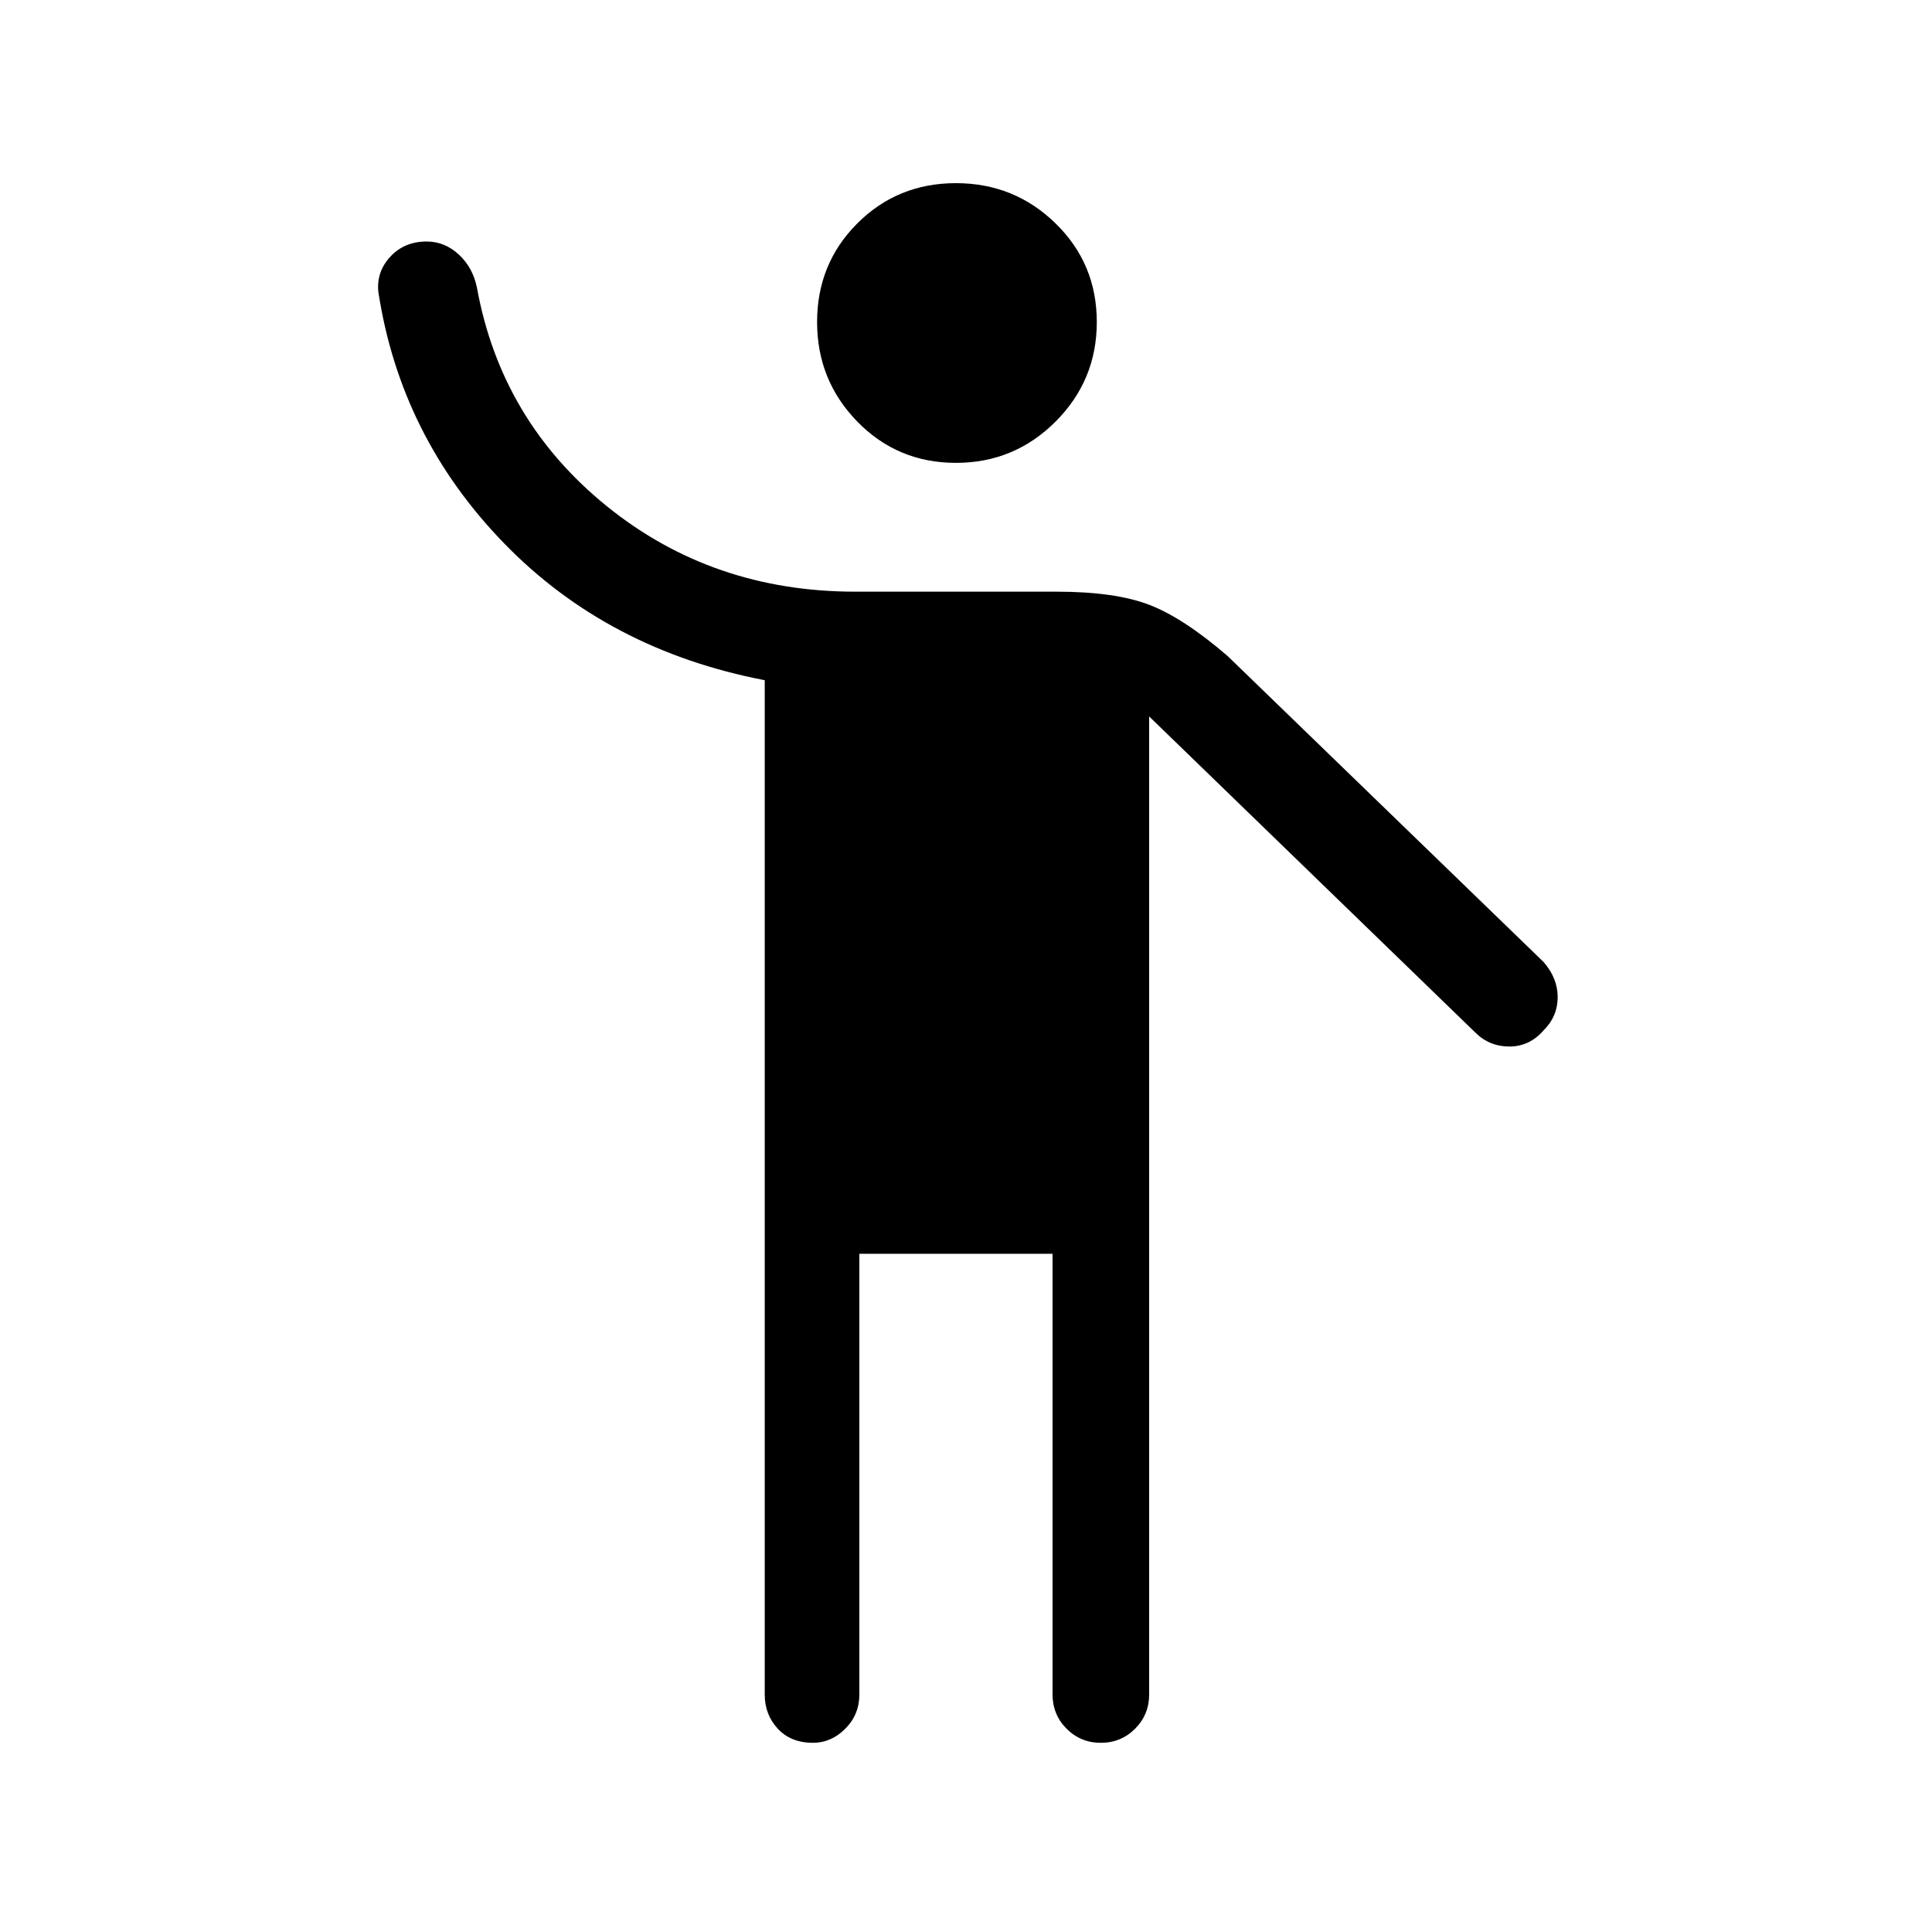 <svg xmlns="http://www.w3.org/2000/svg" height="40" width="40"><path d="M19.792 9.583q-1.209 0-2.042-.854-.833-.854-.833-2.062 0-1.209.833-2.042.833-.833 2.042-.833 1.208 0 2.062.833.854.833.854 2.042 0 1.208-.854 2.062-.854.854-2.062.854Zm-2.959 26.5q-.458 0-.729-.291-.271-.292-.271-.709v-21q-3.25-.625-5.395-2.833-2.146-2.208-2.605-5.208-.041-.417.25-.73Q8.375 5 8.833 5q.375 0 .667.271.292.271.375.687.5 2.75 2.687 4.521 2.188 1.771 5.146 1.771h4.167q1.208 0 1.917.271.708.271 1.625 1.062l6.541 6.334q.292.333.292.729 0 .396-.292.687-.291.334-.708.334t-.708-.292l-6.75-6.542v20.25q0 .417-.292.709-.292.291-.708.291-.417 0-.709-.291-.291-.292-.291-.709v-9.125h-4v9.125q0 .417-.292.709-.292.291-.667.291Z"/></svg>